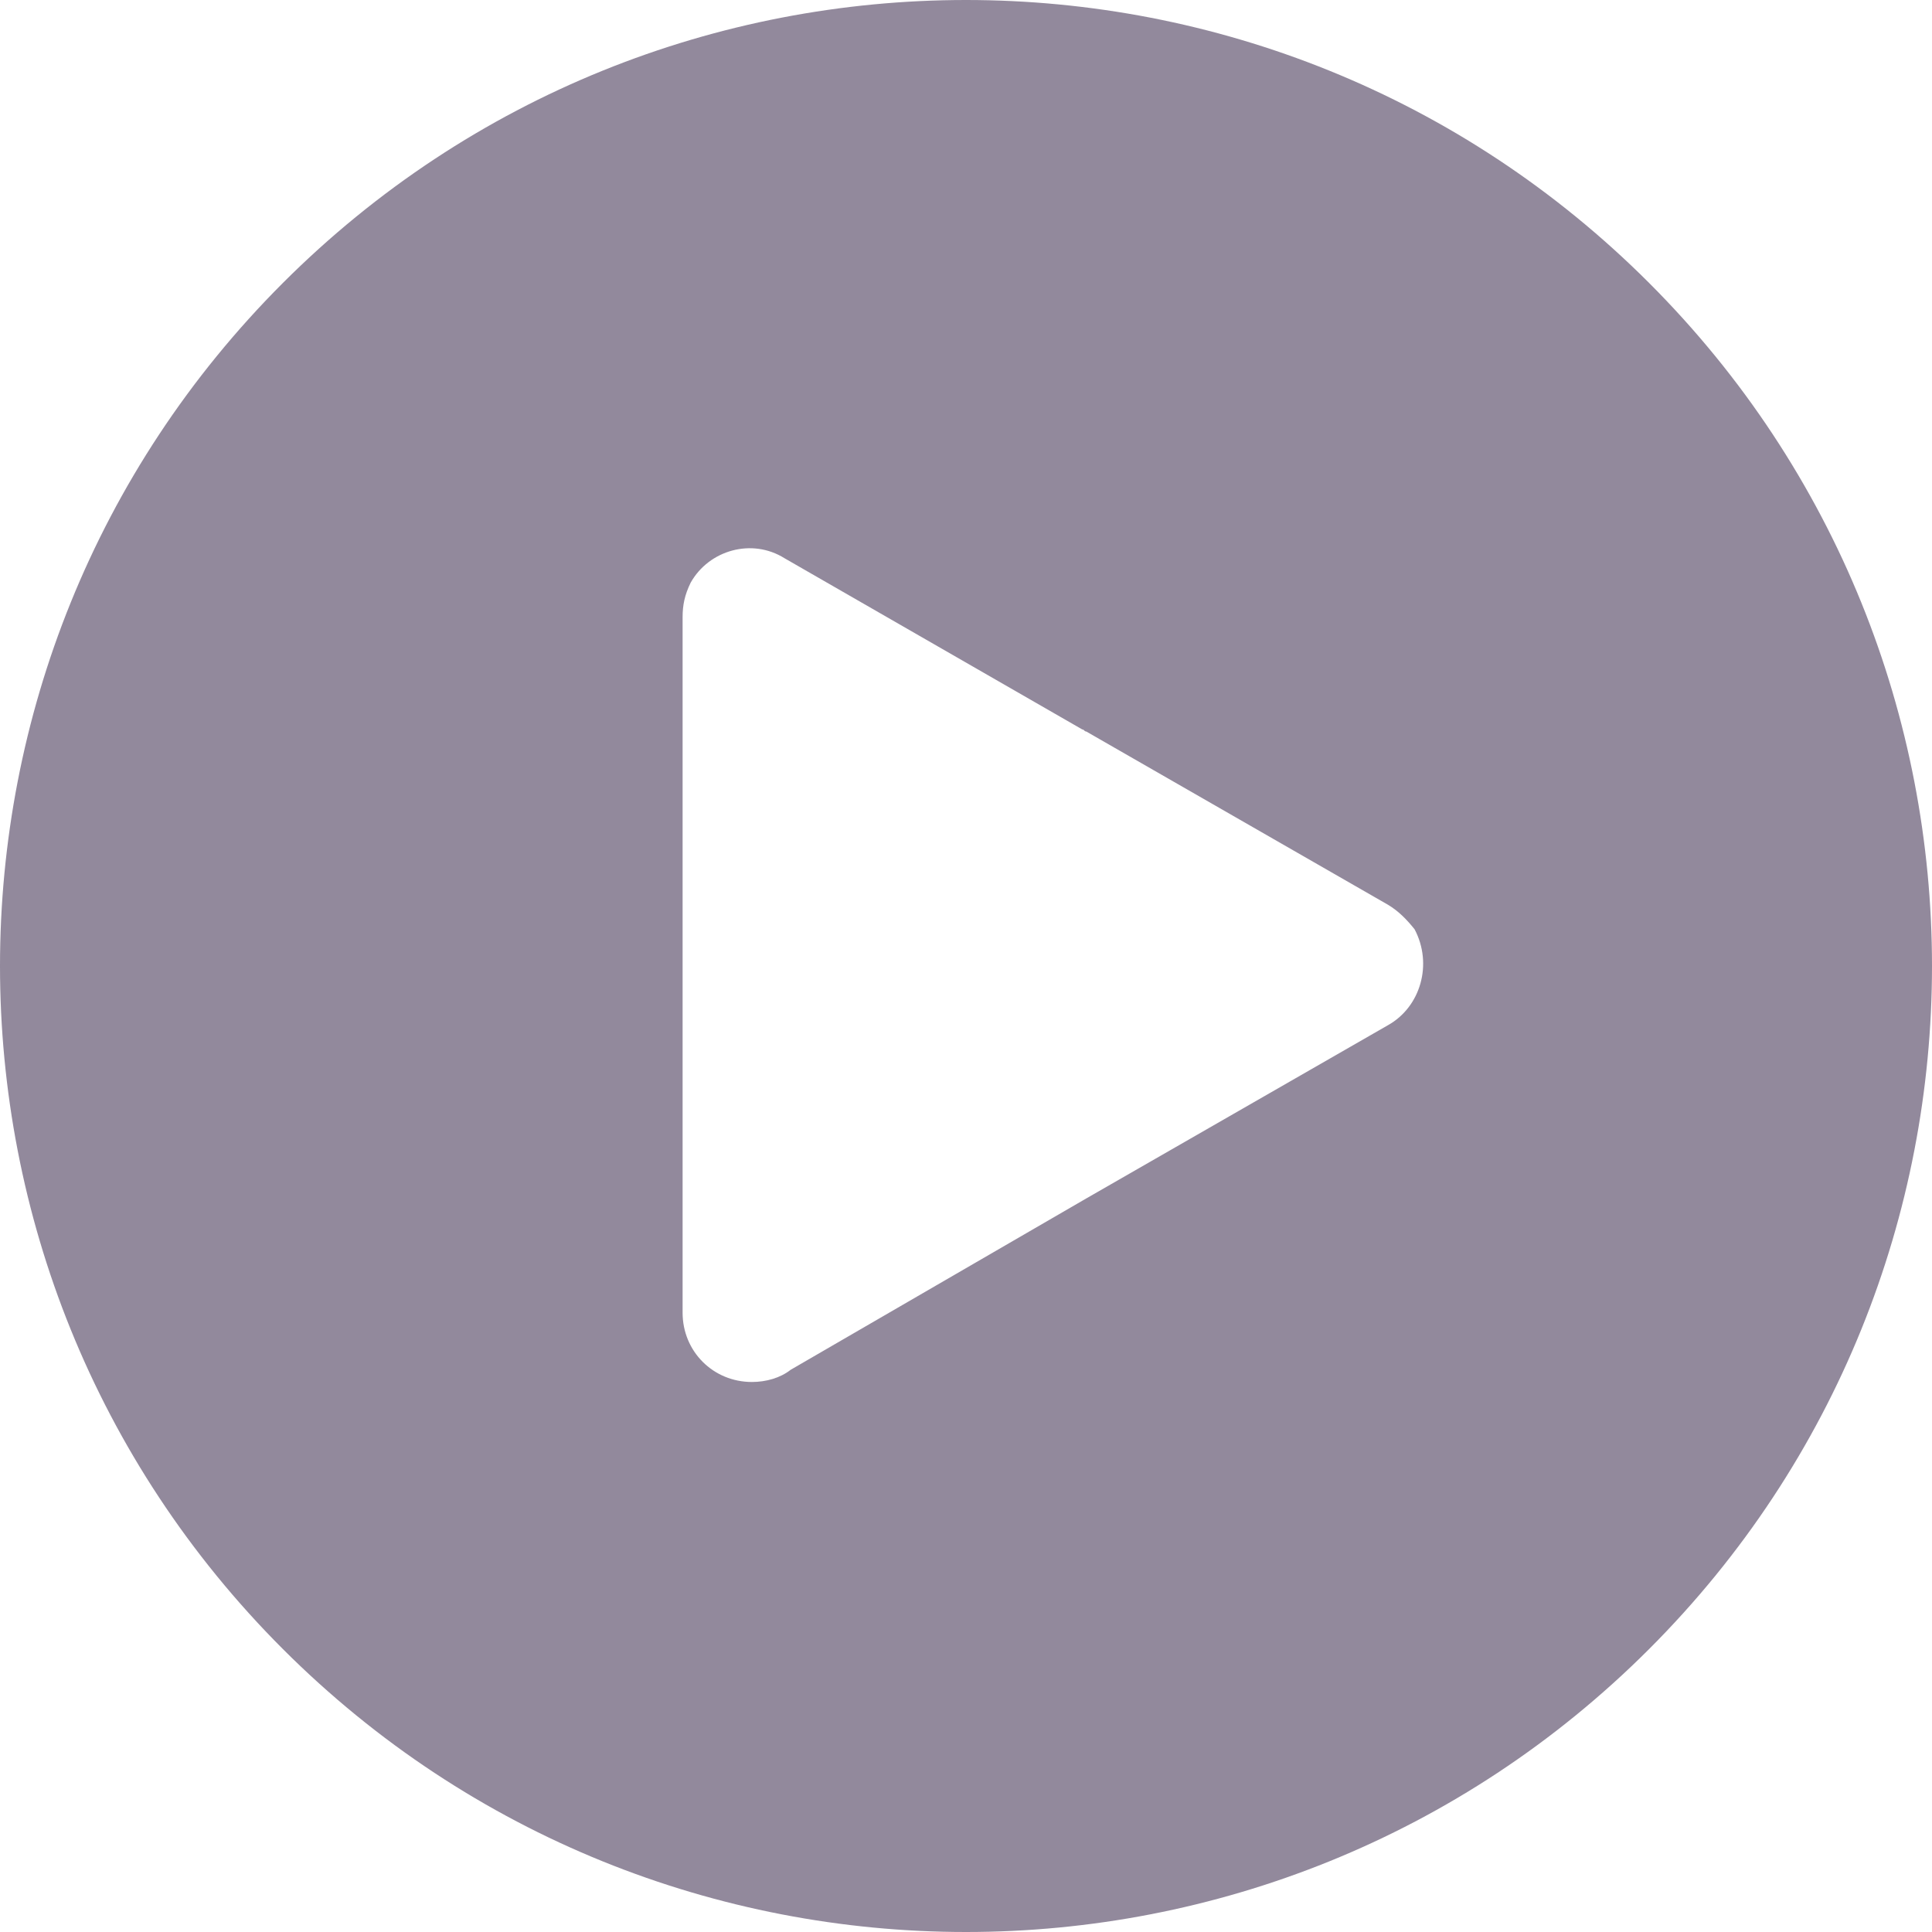<svg width="16" height="16" viewBox="0 0 16 16" fill="none" xmlns="http://www.w3.org/2000/svg">
<path d="M13.657 2.343C10.533 -0.781 5.467 -0.781 2.343 2.343C-0.781 5.467 -0.781 10.533 2.343 13.657C5.467 16.781 10.533 16.781 13.657 13.657C16.781 10.533 16.781 5.467 13.657 2.343ZM11.495 8.49L8.996 9.925L6.548 11.344C6.463 11.411 6.345 11.445 6.227 11.445C5.906 11.445 5.653 11.192 5.653 10.871V8V5.112C5.653 5.011 5.67 4.927 5.72 4.825C5.872 4.555 6.227 4.454 6.497 4.623L8.963 6.041C8.979 6.041 8.979 6.058 8.996 6.058L11.495 7.493C11.58 7.544 11.648 7.612 11.715 7.696C11.867 7.983 11.766 8.338 11.495 8.49Z" fill="#92899C"/>
</svg>
